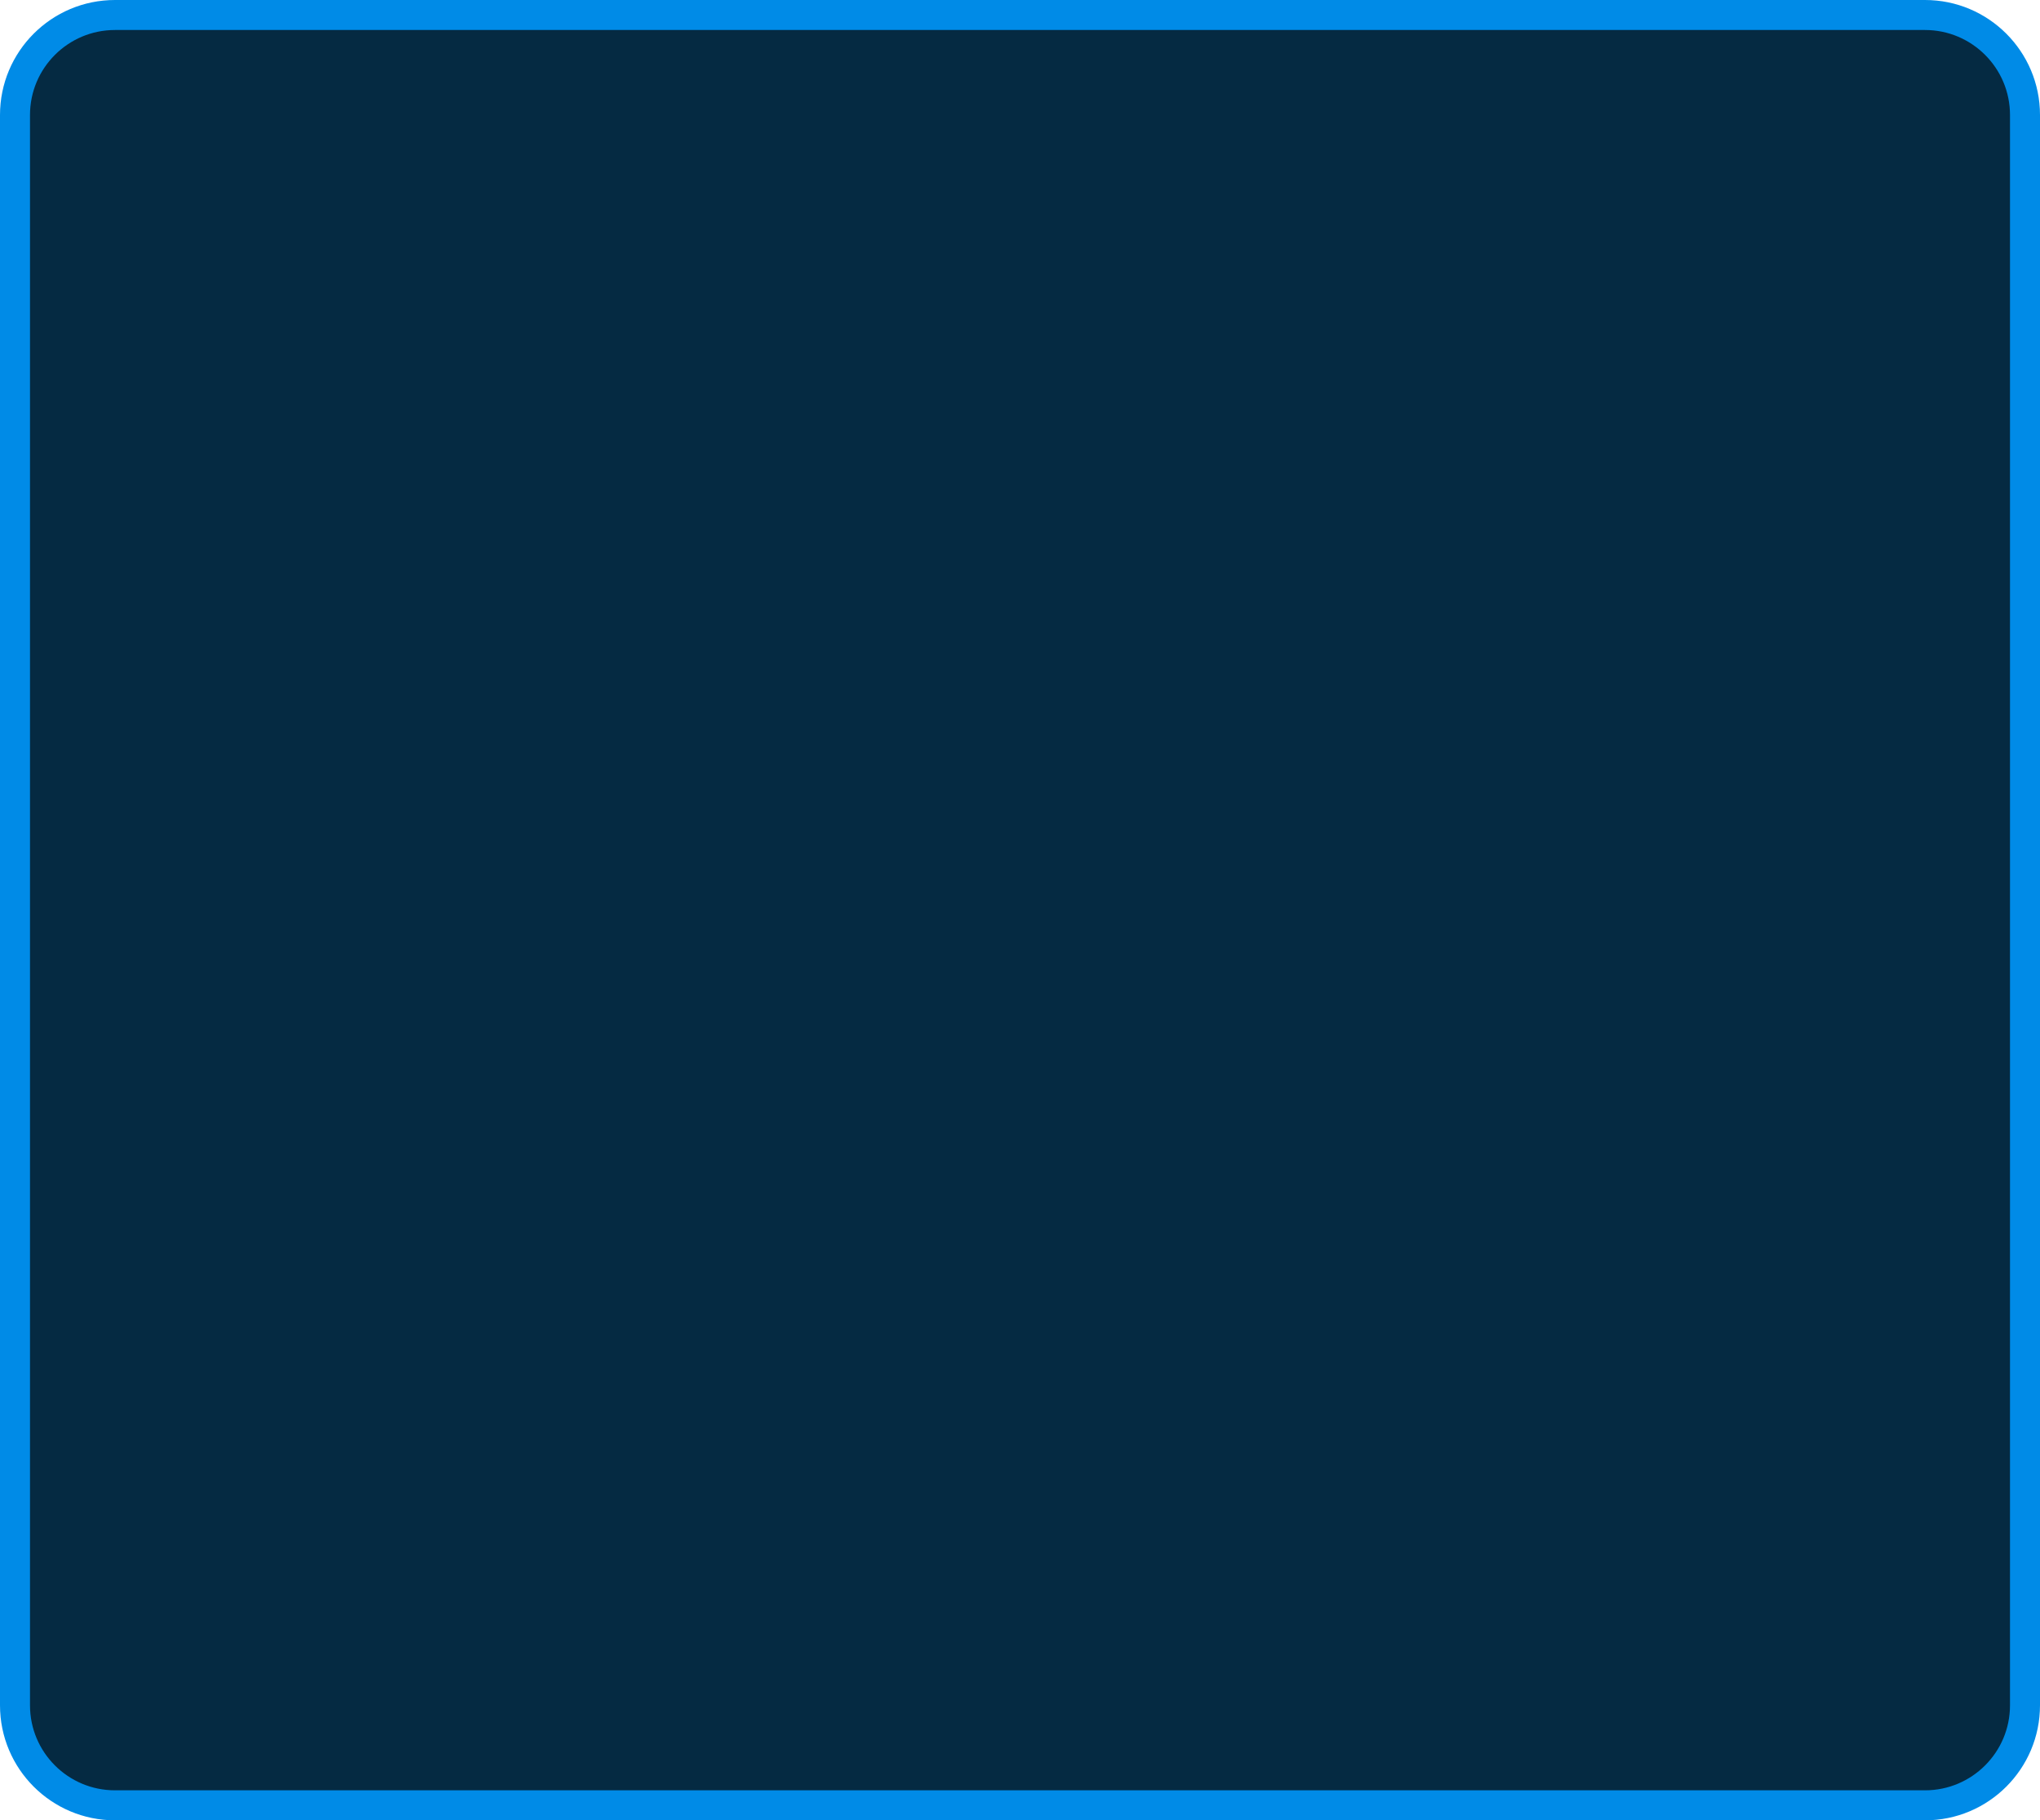 <svg width="204" height="182" viewBox="0 0 204 182" fill="none" xmlns="http://www.w3.org/2000/svg">
<path d="M1.5 11.5C1.5 5.977 5.977 1.5 11.5 1.5H192.5C198.023 1.5 202.5 5.977 202.5 11.5V170.5C202.5 176.023 198.023 180.5 192.5 180.5H11.5C5.977 180.5 1.5 176.023 1.5 170.5V11.5Z" fill="#052A42" stroke="#008BE7" stroke-width="3"/>
</svg>
